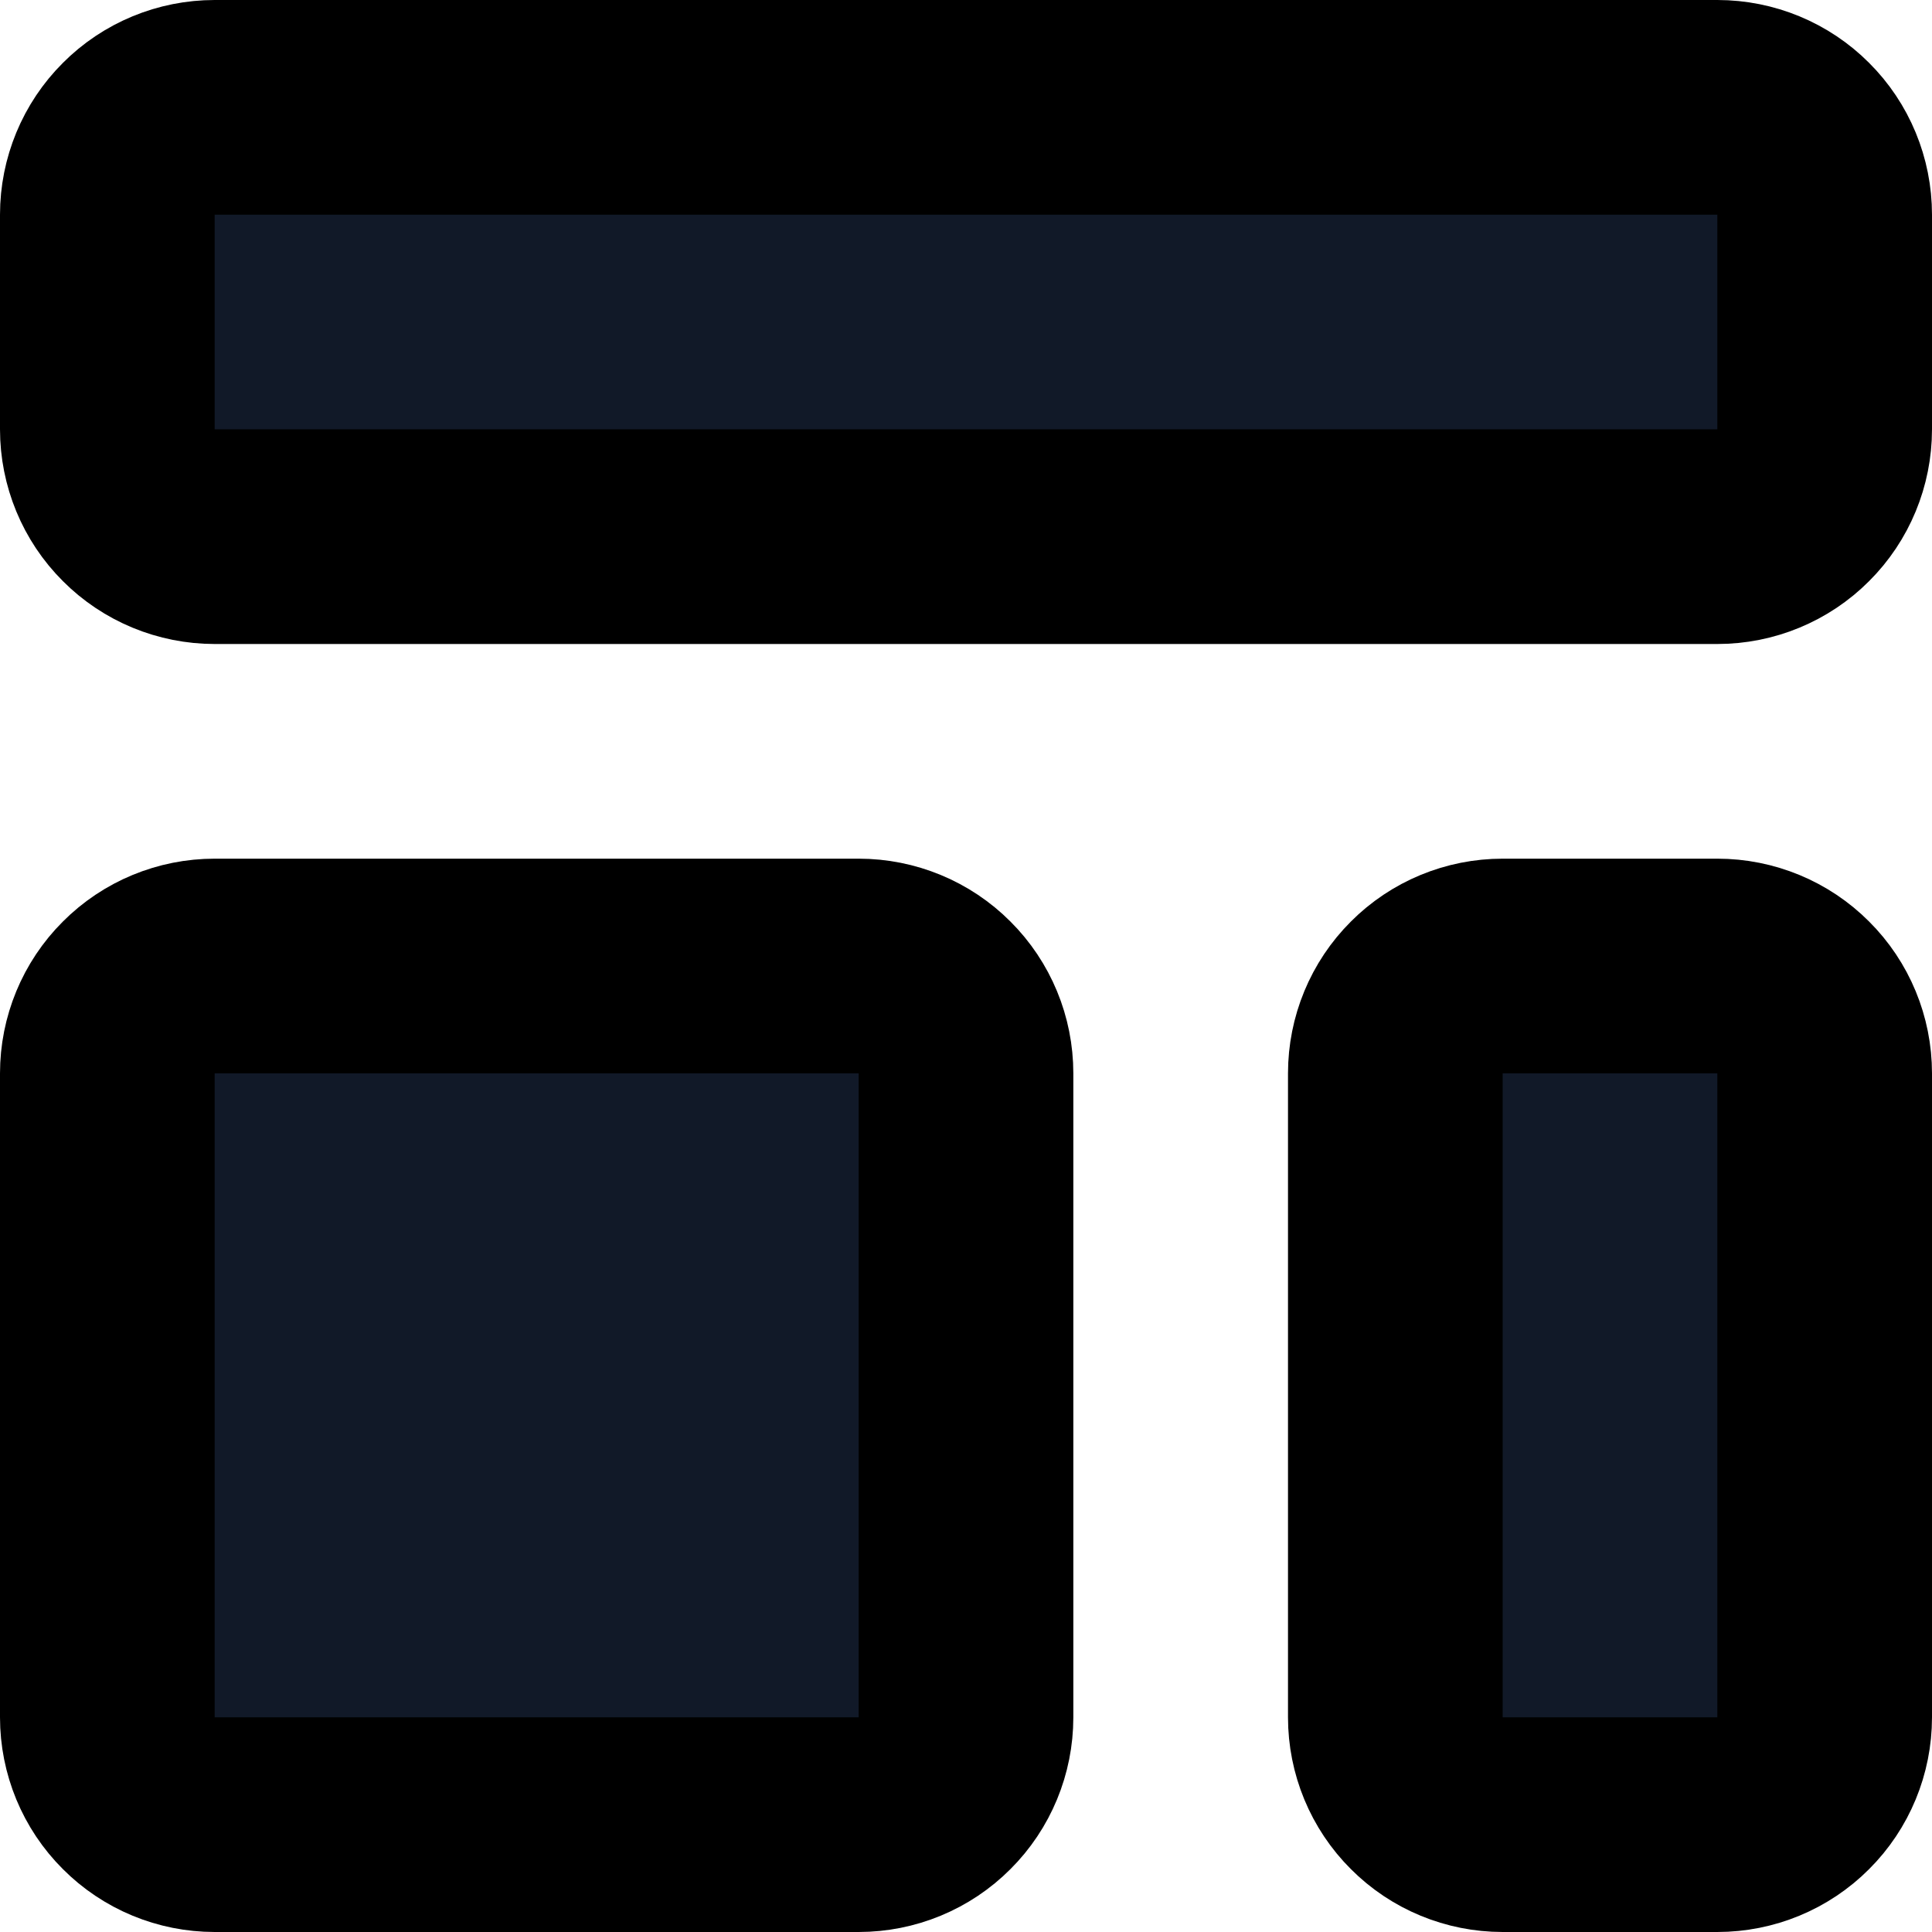 <svg width="18" height="18" viewBox="0 0 18 18" fill="none" xmlns="http://www.w3.org/2000/svg">
<path d="M1.293 1.293C1.105 1.48 1 1.735 1 2V4C1 4.265 1.105 4.52 1.293 4.707C1.48 4.895 1.735 5 2 5H16C16.265 5 16.52 4.895 16.707 4.707C16.895 4.52 17 4.265 17 4V2C17 1.735 16.895 1.48 16.707 1.293C16.52 1.105 16.265 1 16 1H2C1.735 1 1.48 1.105 1.293 1.293Z" fill="#111928"/>
<path d="M1.293 9.293C1.105 9.48 1 9.735 1 10V16C1 16.265 1.105 16.52 1.293 16.707C1.48 16.895 1.735 17 2 17H8C8.265 17 8.52 16.895 8.707 16.707C8.895 16.52 9 16.265 9 16V10C9 9.735 8.895 9.48 8.707 9.293C8.52 9.105 8.265 9 8 9H2C1.735 9 1.48 9.105 1.293 9.293Z" fill="#111928"/>
<path d="M13.293 9.293C13.105 9.48 13 9.735 13 10V16C13 16.265 13.105 16.52 13.293 16.707C13.48 16.895 13.735 17 14 17H16C16.265 17 16.52 16.895 16.707 16.707C16.895 16.52 17 16.265 17 16V10C17 9.735 16.895 9.48 16.707 9.293C16.52 9.105 16.265 9 16 9H14C13.735 9 13.48 9.105 13.293 9.293Z" fill="#111928"/>
<path d="M1.293 1.293C1.105 1.48 1 1.735 1 2V4C1 4.265 1.105 4.52 1.293 4.707C1.48 4.895 1.735 5 2 5H16C16.265 5 16.52 4.895 16.707 4.707C16.895 4.52 17 4.265 17 4V2C17 1.735 16.895 1.48 16.707 1.293C16.52 1.105 16.265 1 16 1H2C1.735 1 1.48 1.105 1.293 1.293Z" stroke="black" stroke-width="2" stroke-linecap="round" stroke-linejoin="round"/>
<path d="M1.293 9.293C1.105 9.48 1 9.735 1 10V16C1 16.265 1.105 16.52 1.293 16.707C1.48 16.895 1.735 17 2 17H8C8.265 17 8.52 16.895 8.707 16.707C8.895 16.52 9 16.265 9 16V10C9 9.735 8.895 9.48 8.707 9.293C8.52 9.105 8.265 9 8 9H2C1.735 9 1.48 9.105 1.293 9.293Z" stroke="black" stroke-width="2" stroke-linecap="round" stroke-linejoin="round"/>
<path d="M13.293 9.293C13.105 9.48 13 9.735 13 10V16C13 16.265 13.105 16.52 13.293 16.707C13.48 16.895 13.735 17 14 17H16C16.265 17 16.52 16.895 16.707 16.707C16.895 16.52 17 16.265 17 16V10C17 9.735 16.895 9.48 16.707 9.293C16.52 9.105 16.265 9 16 9H14C13.735 9 13.48 9.105 13.293 9.293Z" stroke="black" stroke-width="2" stroke-linecap="round" stroke-linejoin="round"/>
</svg>
